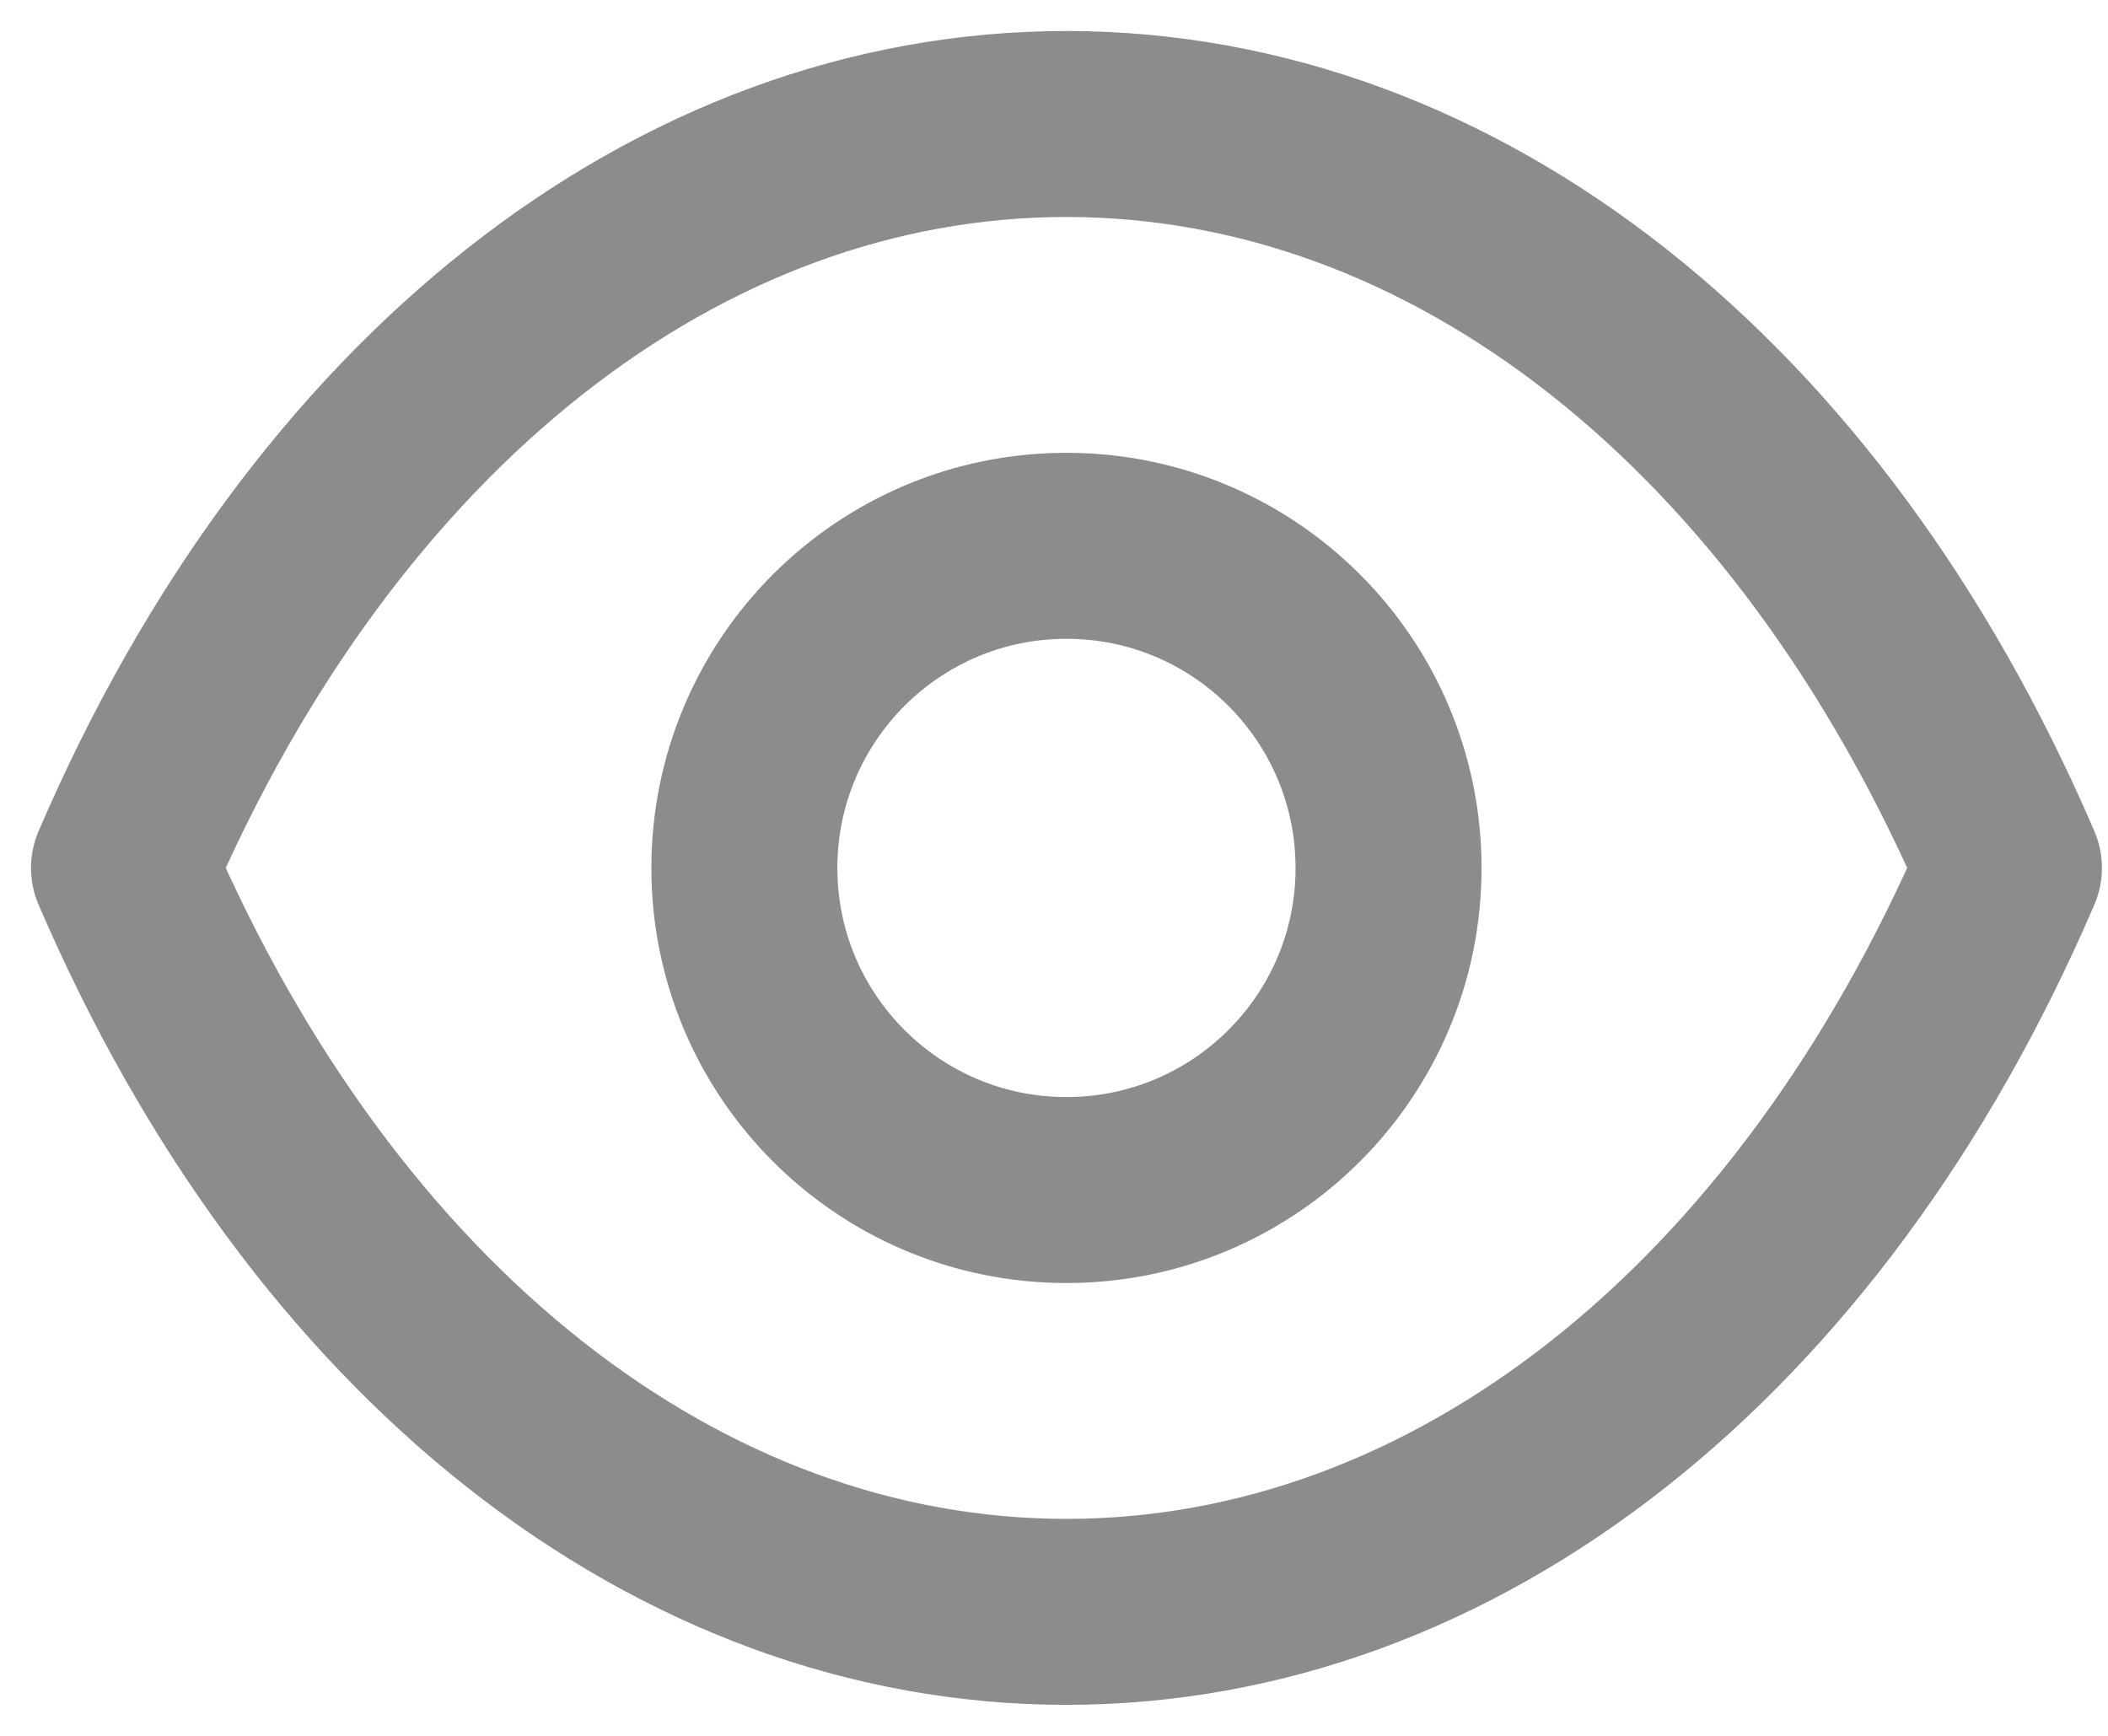 <svg width="17" height="14" viewBox="0 0 17 14" fill="none" xmlns="http://www.w3.org/2000/svg">
<g opacity="0.45">
<path fill-rule="evenodd" clip-rule="evenodd" d="M11.198 7.001C11.198 8.435 10.035 9.598 8.6 9.598C7.166 9.598 6.003 8.435 6.003 7.001C6.003 5.565 7.166 4.402 8.6 4.402C10.035 4.402 11.198 5.565 11.198 7.001Z" stroke="black" stroke-width="1.5" stroke-linecap="round" stroke-linejoin="round"/>
<path fill-rule="evenodd" clip-rule="evenodd" d="M8.599 13C11.728 13 14.59 10.75 16.201 7C14.59 3.25 11.728 1 8.599 1H8.602C5.473 1 2.611 3.25 1 7C2.611 10.75 5.473 13 8.602 13H8.599Z" stroke="black" stroke-width="1.5" stroke-linecap="round" stroke-linejoin="round"/>
</g>
</svg>
